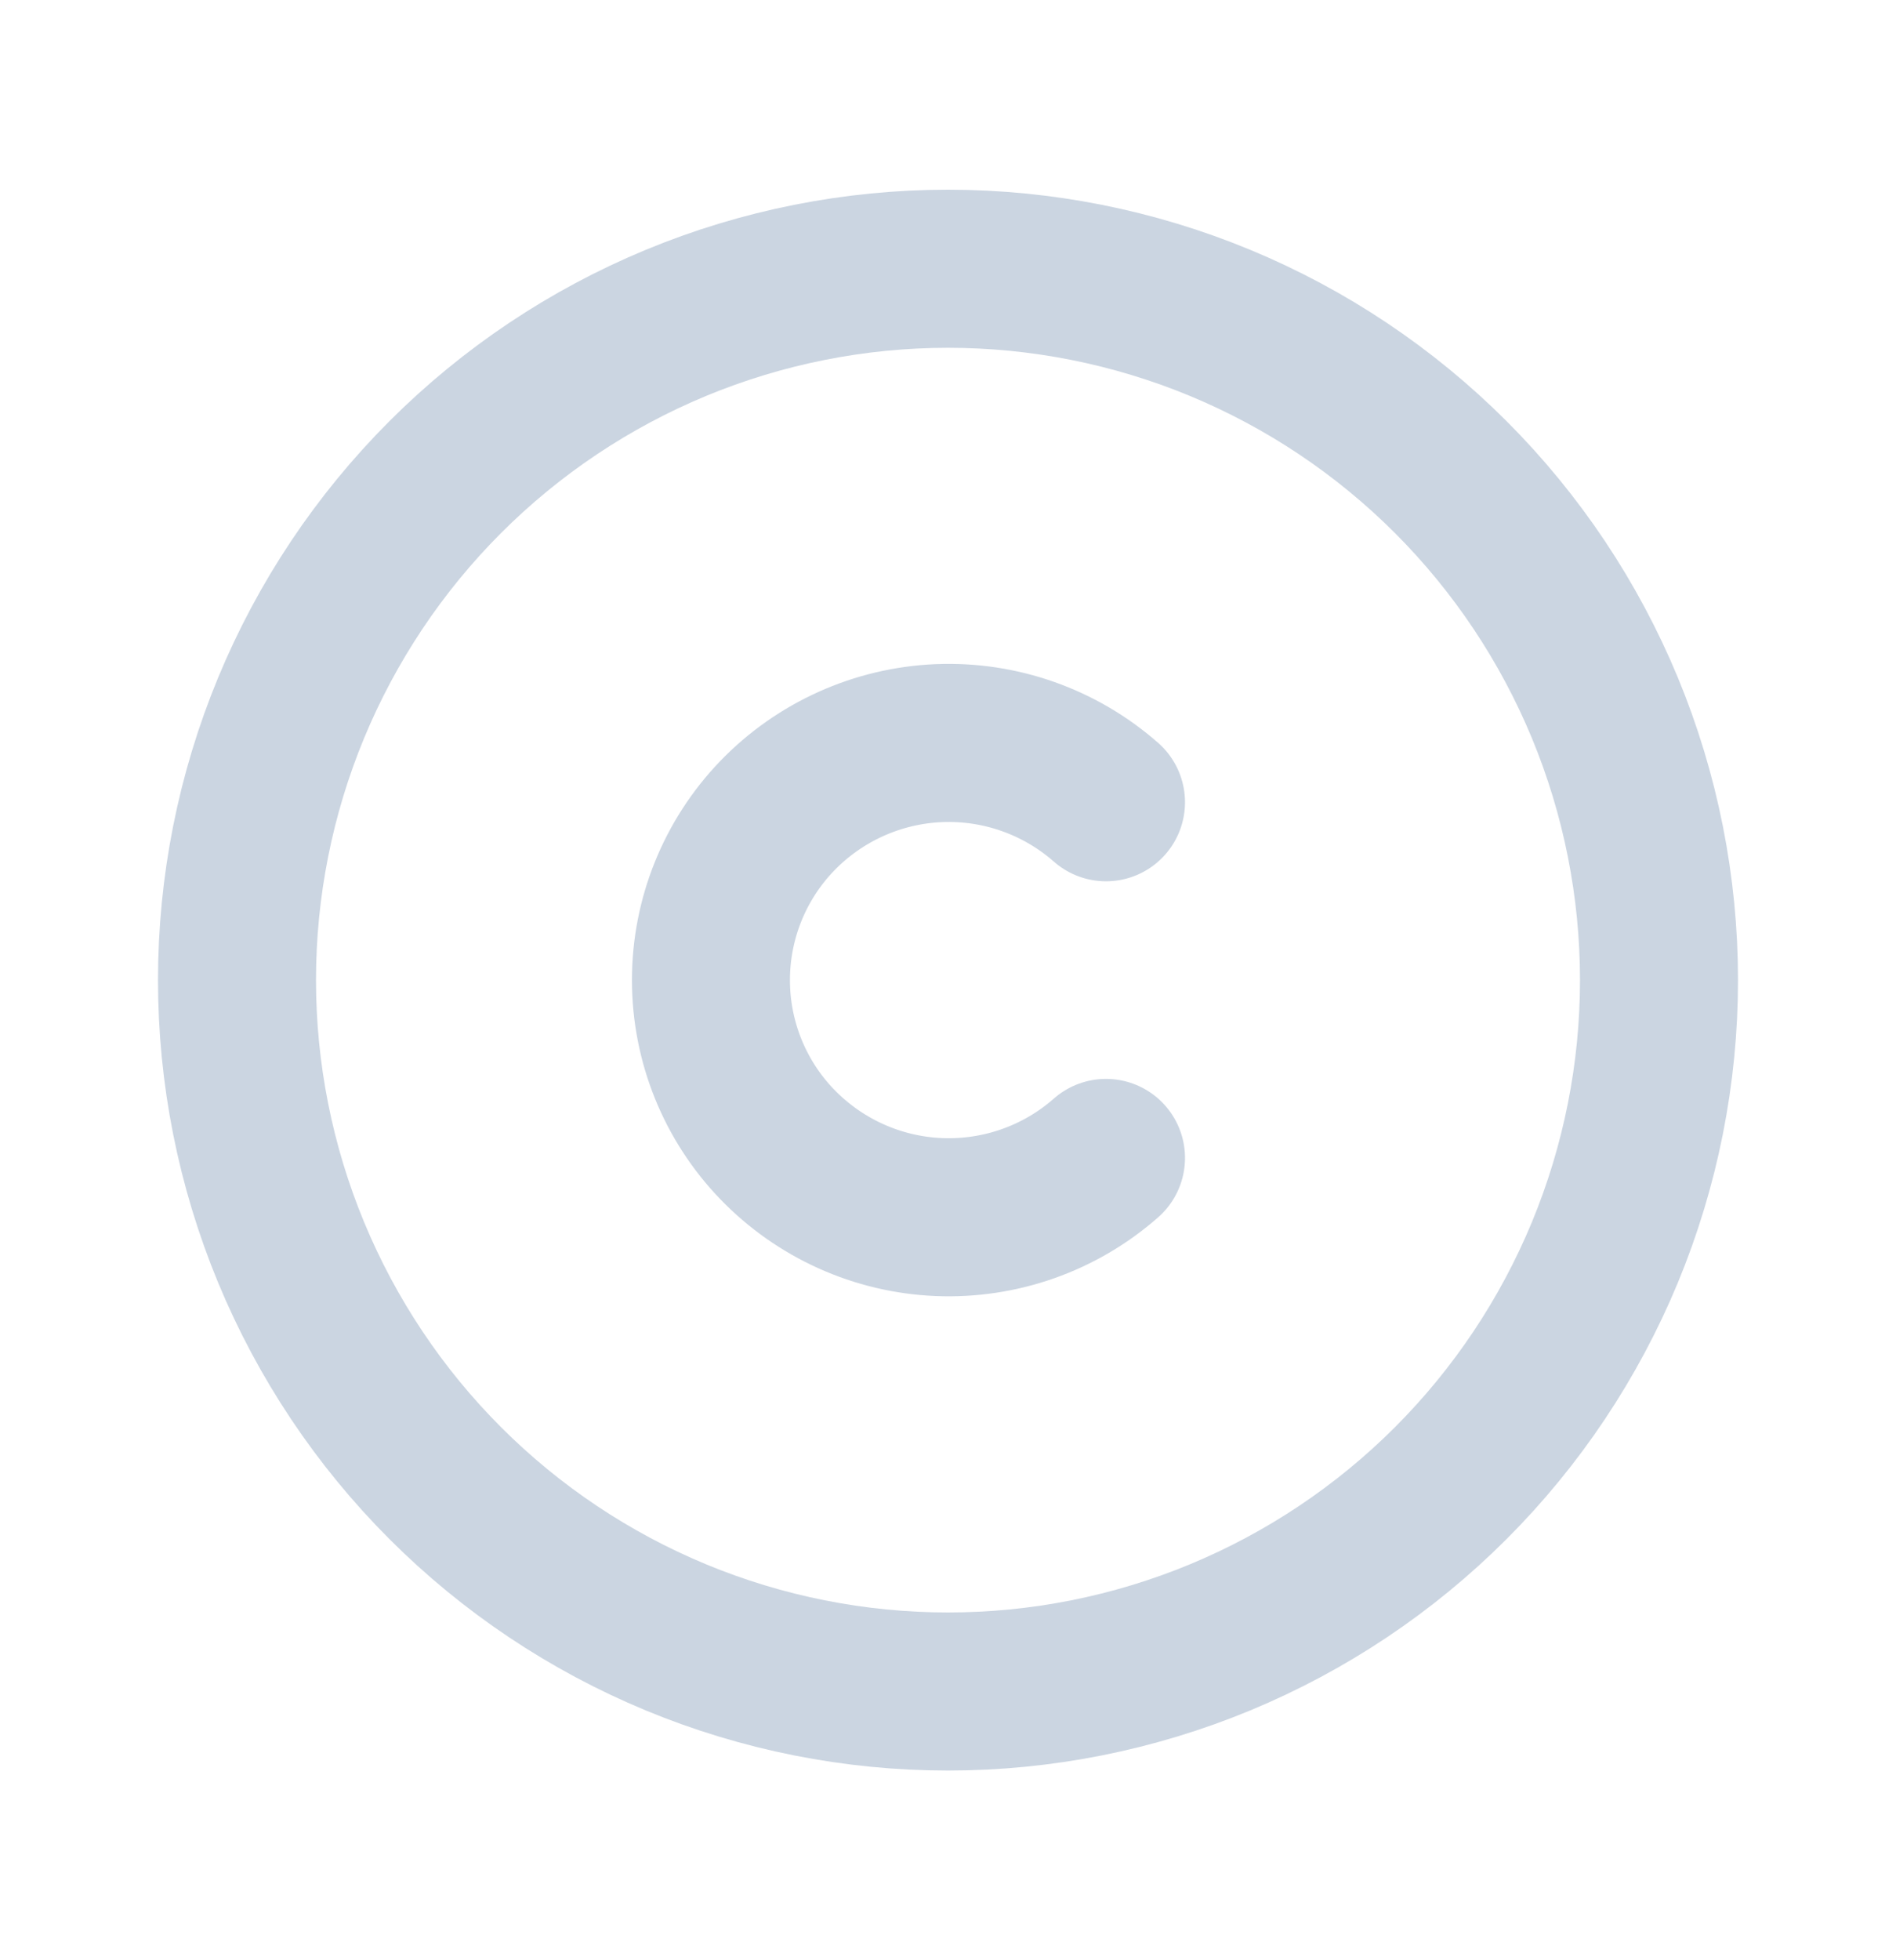 <svg width="30" height="31" viewBox="0 0 30 31" fill="none" xmlns="http://www.w3.org/2000/svg">
<path d="M3.75 15.5C3.75 16.977 4.041 18.44 4.606 19.805C5.172 21.17 6 22.41 7.045 23.455C8.09 24.5 9.33 25.328 10.695 25.894C12.06 26.459 13.523 26.75 15 26.75C16.477 26.75 17.94 26.459 19.305 25.894C20.67 25.328 21.91 24.5 22.955 23.455C24 22.41 24.828 21.17 25.394 19.805C25.959 18.44 26.25 16.977 26.25 15.5C26.25 14.023 25.959 12.56 25.394 11.195C24.828 9.83 24 8.59 22.955 7.545C21.91 6.5 20.67 5.672 19.305 5.106C17.94 4.541 16.477 4.25 15 4.25C13.523 4.25 12.06 4.541 10.695 5.106C9.33 5.672 8.09 6.5 7.045 7.545C6 8.59 5.172 9.83 4.606 11.195C4.041 12.56 3.75 14.023 3.75 15.5Z" stroke="#CBD5E1" stroke-width="2.5" stroke-linecap="round" stroke-linejoin="round"/>
<path d="M17.5 12.687C16.772 12.047 15.824 11.712 14.855 11.752C13.886 11.793 12.97 12.205 12.296 12.903C11.624 13.601 11.249 14.531 11.249 15.5C11.249 16.468 11.624 17.399 12.296 18.096C12.97 18.794 13.886 19.207 14.855 19.247C15.824 19.287 16.772 18.953 17.5 18.312" stroke="#CBD5E1" stroke-width="2.5" stroke-linecap="round" stroke-linejoin="round"/>
</svg>
